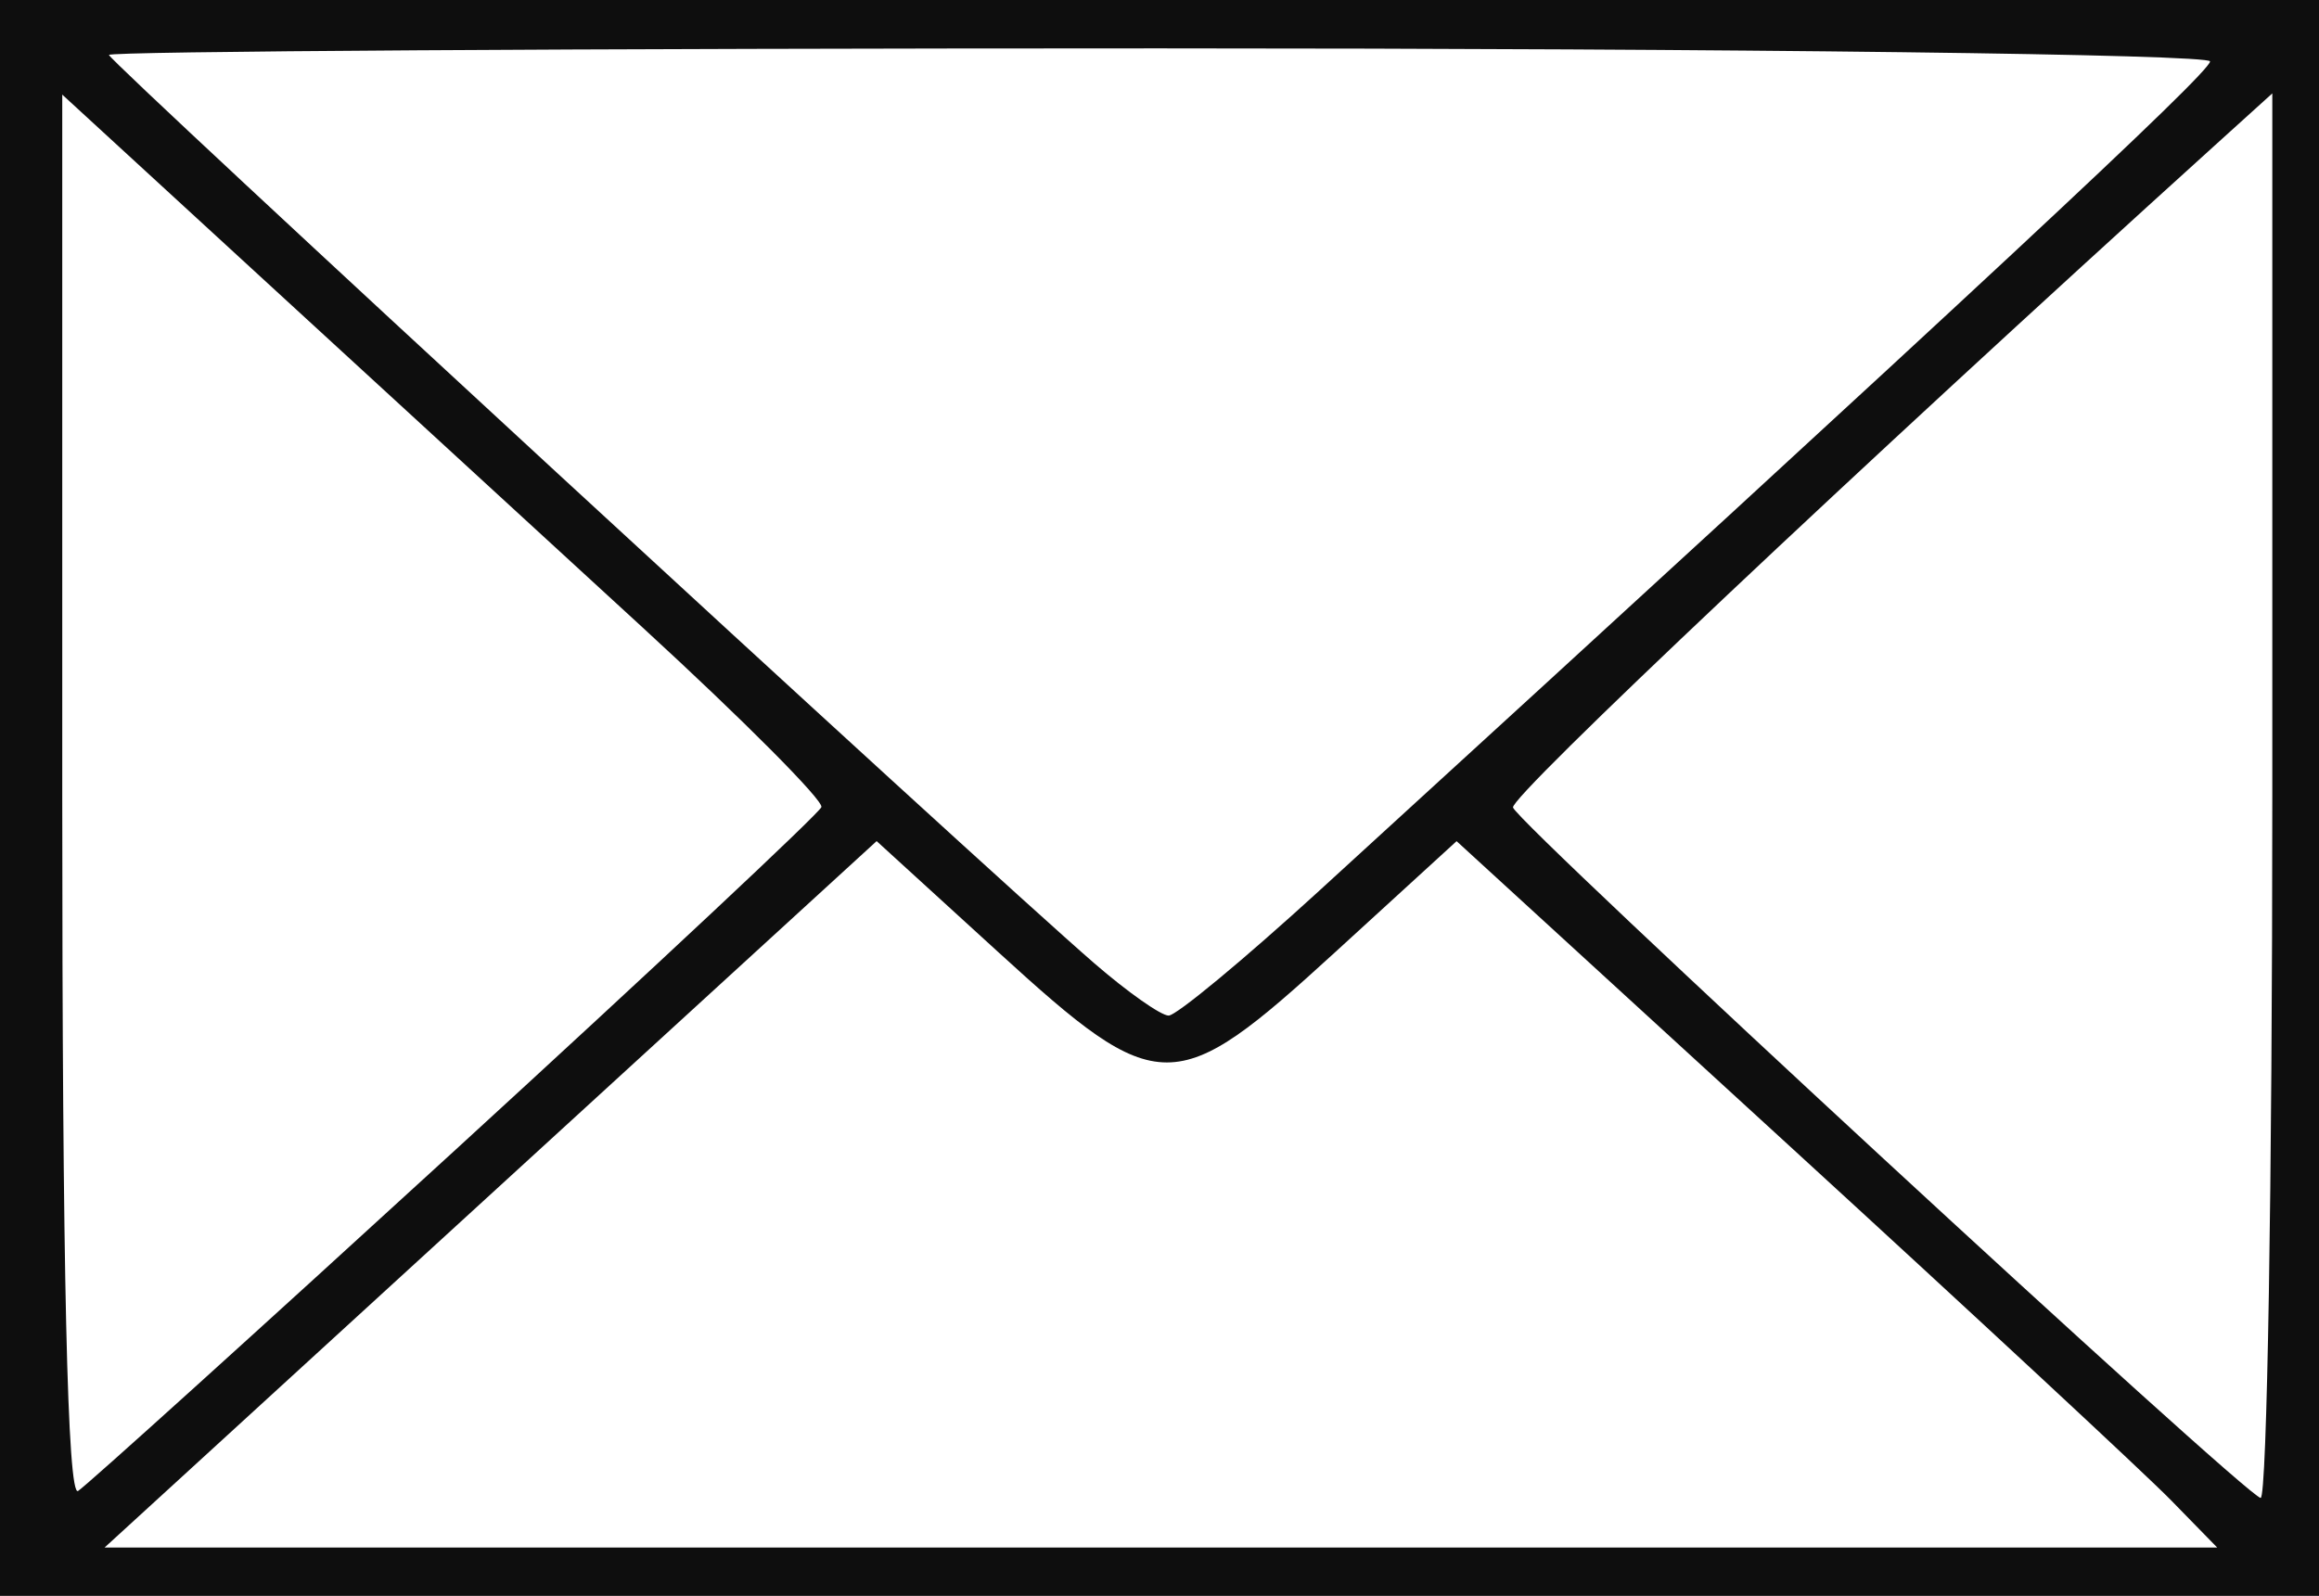 <?xml version="1.0" encoding="UTF-8" standalone="no"?>
<svg
   xmlns:dc="http://purl.org/dc/elements/1.1/"
   xmlns:cc="http://creativecommons.org/ns#"
   xmlns:rdf="http://www.w3.org/1999/02/22-rdf-syntax-ns#"
   xmlns:svg="http://www.w3.org/2000/svg"
   xmlns="http://www.w3.org/2000/svg"
   id="svg1291"
   version="1.1"
   viewBox="0 0 207.592 142.898"
   height="142.898mm"
   width="207.592mm">
  <defs
     id="defs1285" />
  <g
     transform="translate(-1.996,-83.443)"
     id="layer1">
    <path
       id="path1304"
       d="M 1.996,154.892 V 83.443 H 105.792 209.588 v 71.449 71.449 H 105.792 1.996 Z m 194.33,62.869 c -2.284,-2.337 -17.605,-16.568 -34.046,-31.625 l -29.893,-27.375 -10.907,9.974 c -14.348,13.12 -15.707,13.12 -30.081,-0.003 L 80.471,158.756 52.031,184.787 C 36.389,199.105 20.838,213.338 17.473,216.416 l -6.117,5.596 h 94.561 94.561 z M 42.771,186.396 c 17.803,-16.303 32.542,-30.11 32.753,-30.683 0.211,-0.573 -6.992,-7.812 -16.007,-16.087 -9.015,-8.275 -24.392,-22.395 -34.17,-31.378 L 7.569,91.915 v 62.968 c 0,42.302 0.465,62.671 1.417,62.061 C 9.764,216.445 24.968,202.698 42.771,186.396 Z M 205.408,154.743 V 91.805 l -5.225,4.73 c -32.088,29.049 -63.064,58.281 -62.745,59.213 0.539,1.575 65.606,61.68 66.925,61.821 0.575,0.061 1.045,-28.21 1.045,-62.826 z m -85.308,8.449 c 58.301,-53.292 79.735,-73.252 79.735,-74.25 0,-0.642 -42.32,-1.168 -94.043,-1.168 -51.724,0 -94.043,0.264 -94.043,0.588 0,0.58 77.711,72.236 88.198,81.326 2.977,2.58 5.975,4.691 6.664,4.691 0.688,0 6.759,-5.034 13.49,-11.186 z"
       style="fill:#0e0e0e;stroke-width:1.418" />
  </g>
</svg>
